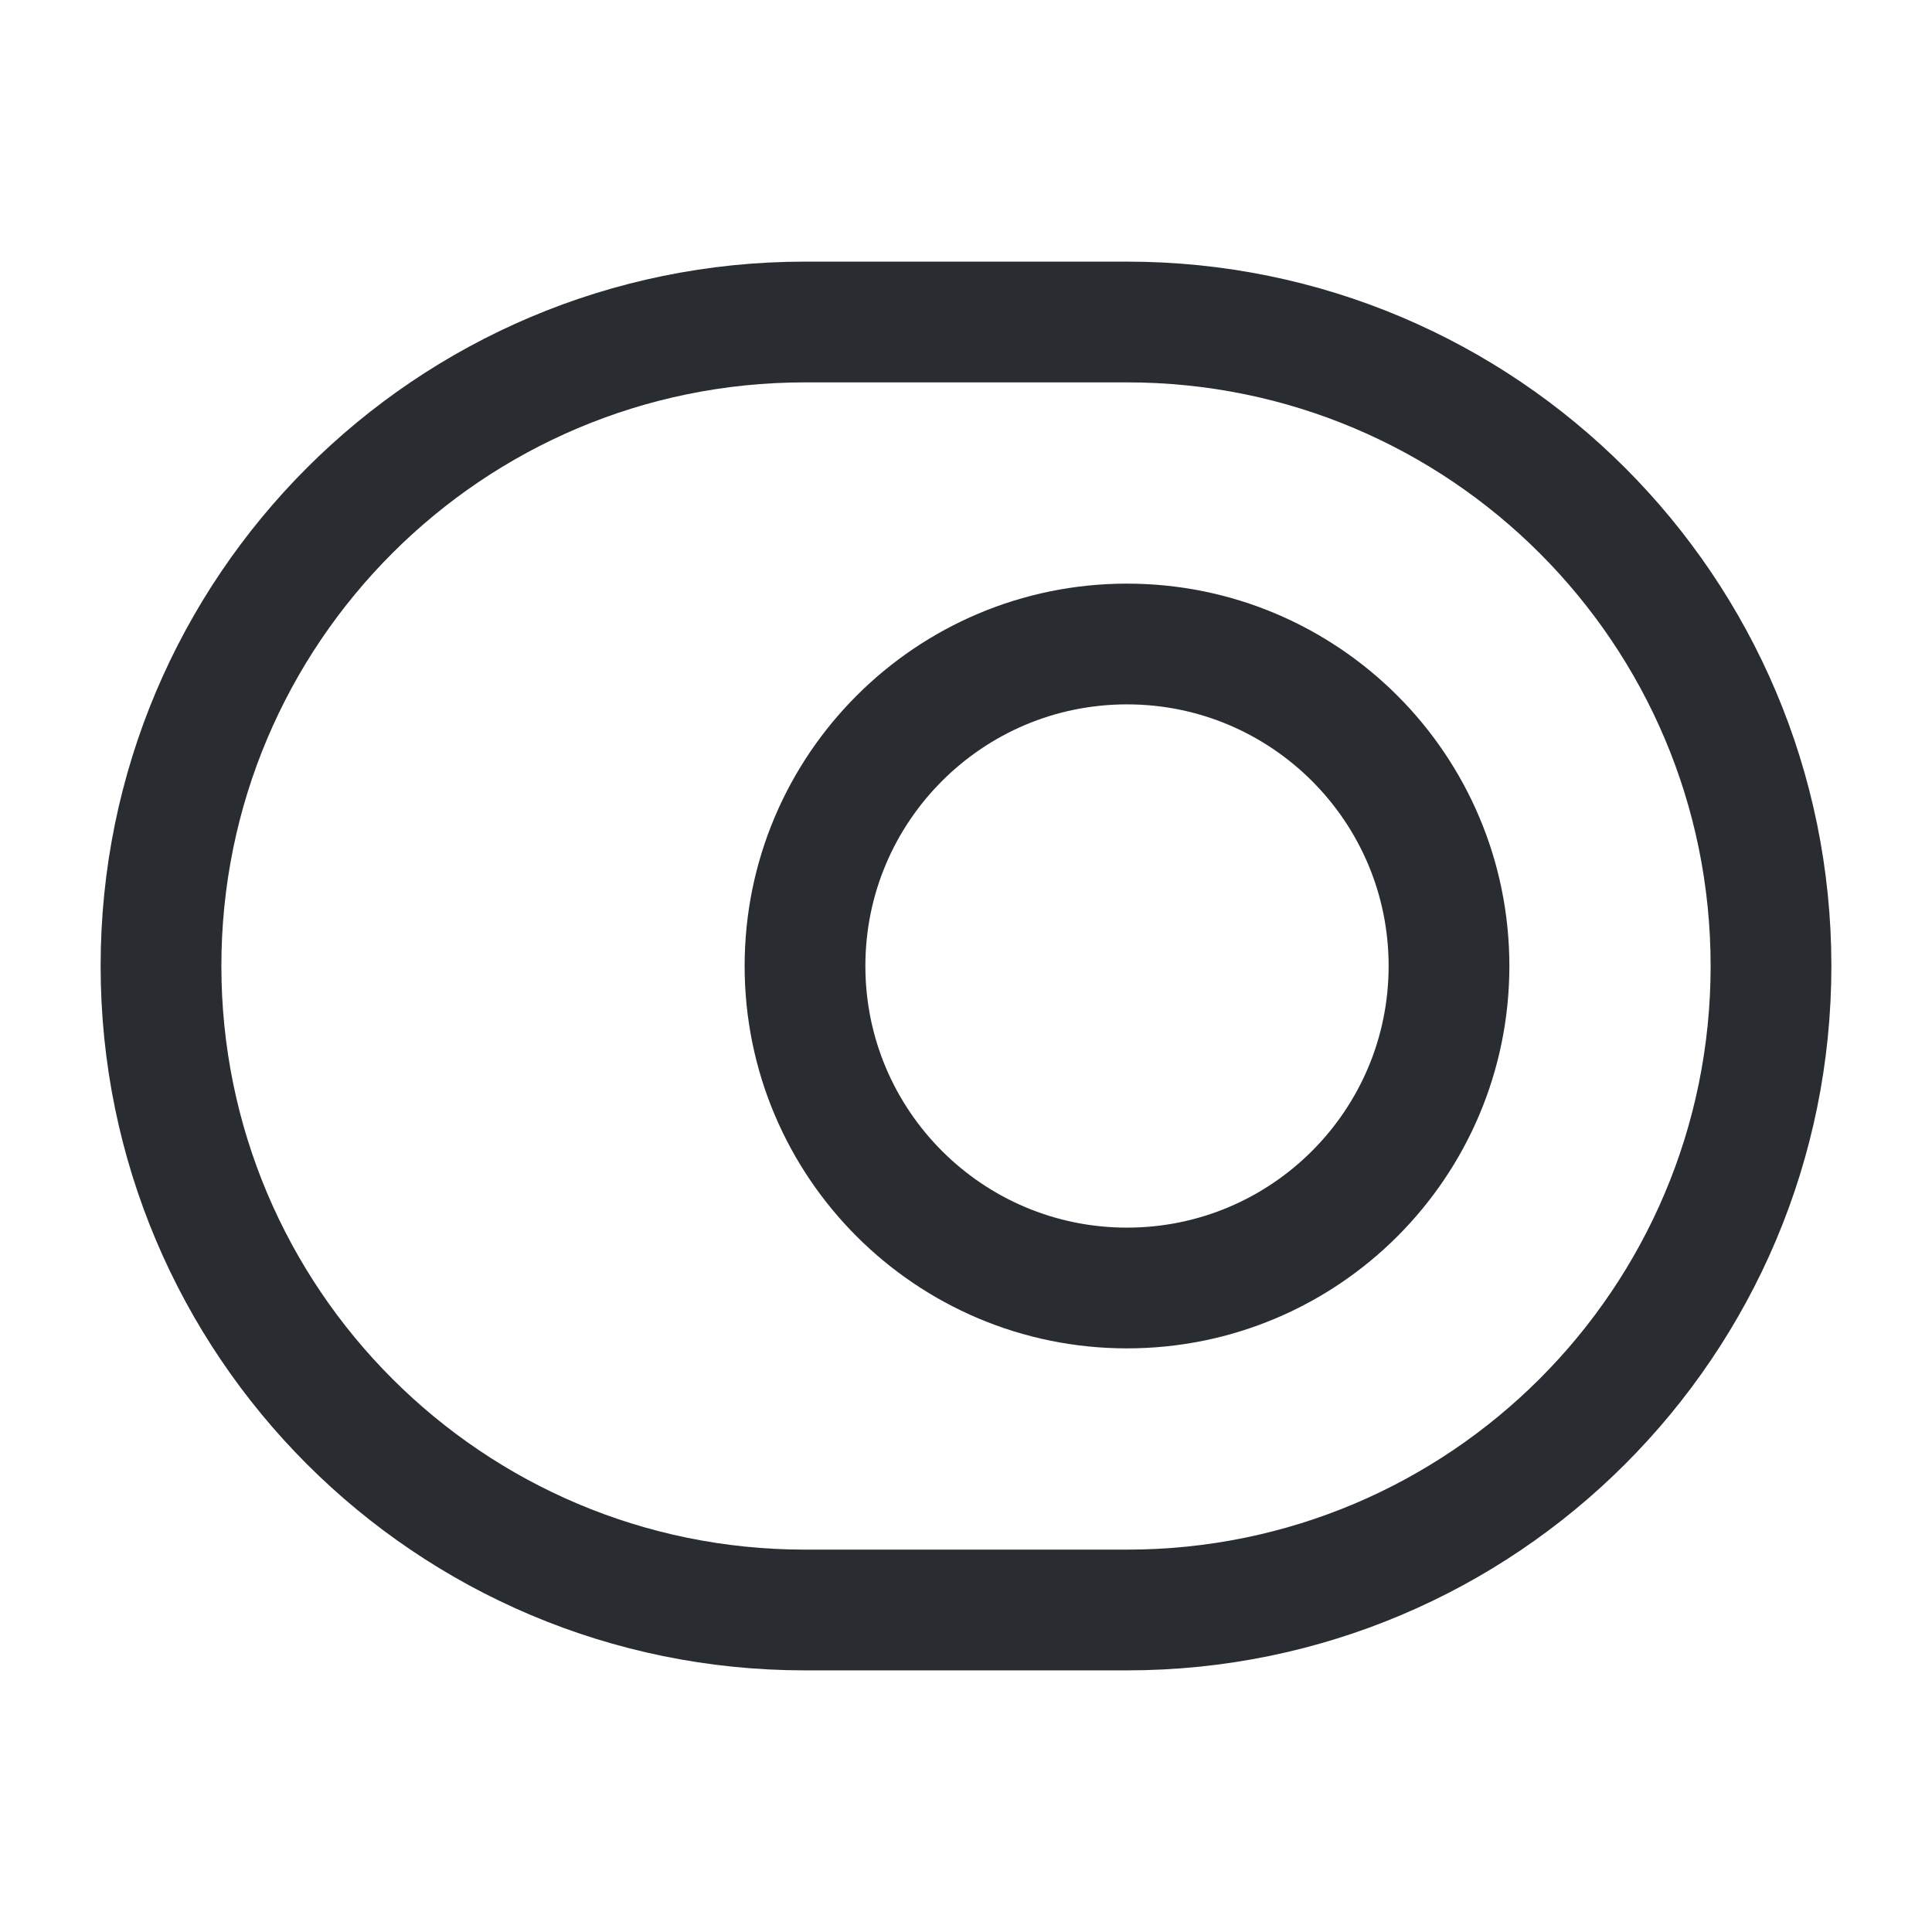 <svg width="100%" height="100%" viewBox="0 0 24 24" fill="none" xmlns="http://www.w3.org/2000/svg">
<path d="M10 4H14C18.42 4 22 7.58 22 12C22 16.42 18.42 20 14 20H10C5.58 20 2 16.42 2 12C2 7.58 5.58 4 10 4Z" stroke="#292D32" stroke-width="1.5" stroke-linecap="round" stroke-linejoin="round"/>
<path d="M14 16C16.209 16 18 14.209 18 12C18 9.791 16.209 8 14 8C11.791 8 10 9.791 10 12C10 14.209 11.791 16 14 16Z" stroke="#292D32" stroke-width="1.5" stroke-linecap="round" stroke-linejoin="round"/>
</svg>
